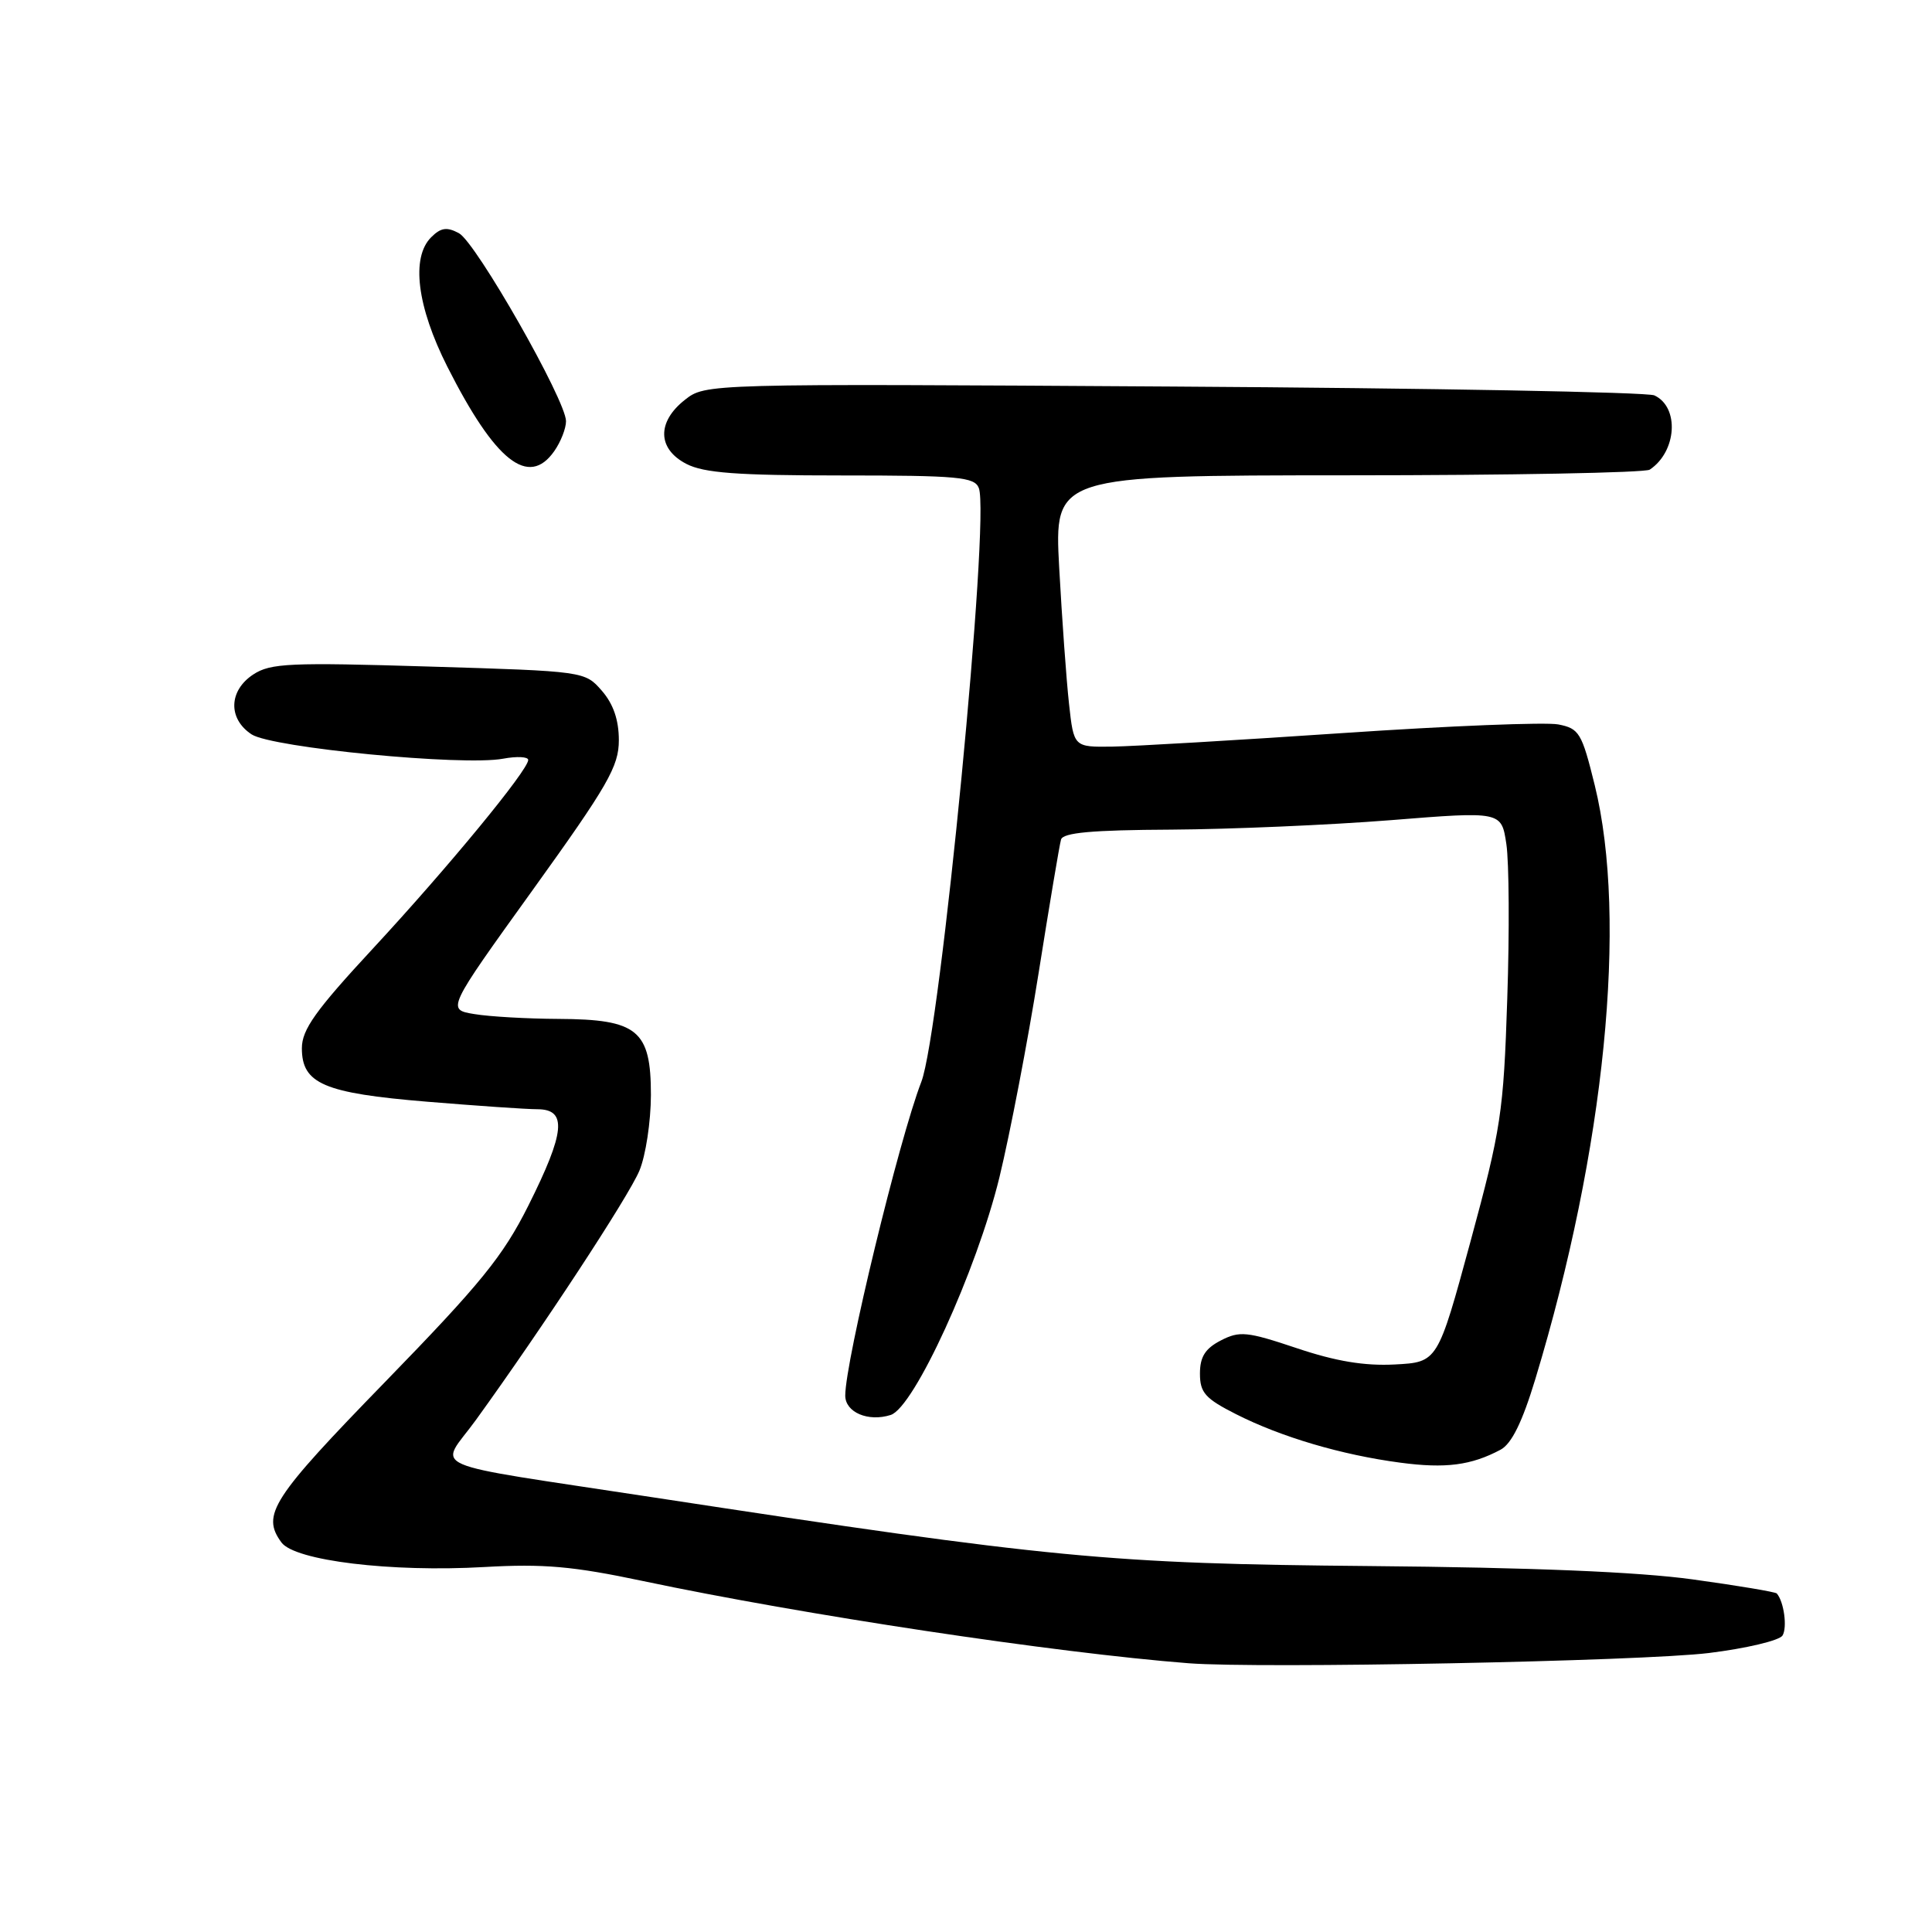 <?xml version="1.0" encoding="UTF-8" standalone="no"?>
<!DOCTYPE svg PUBLIC "-//W3C//DTD SVG 1.1//EN" "http://www.w3.org/Graphics/SVG/1.1/DTD/svg11.dtd" >
<svg xmlns="http://www.w3.org/2000/svg" xmlns:xlink="http://www.w3.org/1999/xlink" version="1.1" viewBox="0 0 256 256">
 <g >
 <path fill="currentColor"
d=" M 226.46 219.03 C 231.39 218.42 235.77 217.38 236.19 216.72 C 236.85 215.66 236.38 212.21 235.43 211.14 C 235.25 210.94 230.25 210.10 224.30 209.28 C 217.08 208.28 202.90 207.70 181.50 207.51 C 146.83 207.20 139.54 206.50 86.50 198.40 C 55.32 193.63 58.19 194.89 63.07 188.14 C 71.88 175.95 83.28 158.57 84.72 155.13 C 85.56 153.13 86.24 148.62 86.25 145.10 C 86.25 136.50 84.50 135.06 74.00 135.01 C 69.88 134.99 64.86 134.71 62.85 134.37 C 59.19 133.77 59.19 133.77 70.60 117.91 C 80.56 104.06 82.00 101.55 82.00 98.08 C 82.00 95.40 81.27 93.28 79.75 91.53 C 77.50 88.95 77.46 88.94 56.81 88.32 C 38.45 87.76 35.84 87.87 33.56 89.37 C 30.30 91.51 30.19 95.24 33.34 97.31 C 36.06 99.08 61.35 101.53 66.67 100.53 C 68.50 100.19 70.00 100.27 69.99 100.70 C 69.98 102.06 59.32 115.00 49.43 125.67 C 41.80 133.90 40.00 136.43 40.00 138.90 C 40.00 143.60 42.92 144.85 56.57 145.98 C 63.13 146.52 69.74 146.98 71.25 146.98 C 75.17 147.01 74.88 150.02 70.02 159.73 C 66.65 166.46 63.72 170.06 51.05 183.09 C 35.99 198.57 34.61 200.71 37.29 204.38 C 39.06 206.80 51.82 208.35 64.17 207.64 C 72.06 207.19 75.93 207.54 85.17 209.49 C 106.38 213.97 139.78 219.01 157.50 220.39 C 166.94 221.12 217.50 220.13 226.46 219.03 Z  M 198.84 192.09 C 200.30 191.30 201.71 188.44 203.44 182.73 C 212.66 152.31 215.70 121.87 211.31 104.04 C 209.60 97.11 209.26 96.53 206.48 95.99 C 204.84 95.67 192.03 96.18 178.00 97.13 C 163.97 98.08 150.20 98.89 147.39 98.93 C 142.28 99.00 142.28 99.00 141.65 93.25 C 141.30 90.09 140.72 81.99 140.35 75.25 C 139.69 63.00 139.69 63.00 178.60 62.98 C 199.99 62.98 218.00 62.64 218.60 62.23 C 222.19 59.84 222.56 53.94 219.21 52.39 C 218.27 51.96 189.60 51.43 155.49 51.22 C 93.48 50.83 93.48 50.83 90.74 52.99 C 87.02 55.92 87.11 59.49 90.95 61.47 C 93.27 62.67 97.68 63.00 111.48 63.00 C 126.97 63.00 129.14 63.20 129.70 64.67 C 131.21 68.59 124.60 136.84 122.08 143.35 C 119.13 150.97 112.00 180.37 112.00 184.92 C 112.00 187.14 115.04 188.44 118.02 187.49 C 121.12 186.51 129.40 168.40 132.43 156.00 C 133.83 150.22 136.17 138.07 137.61 129.00 C 139.05 119.92 140.39 111.94 140.59 111.25 C 140.84 110.33 144.70 109.98 155.22 109.93 C 163.07 109.88 176.13 109.32 184.23 108.68 C 198.95 107.50 198.95 107.50 199.60 111.84 C 199.96 114.23 200.02 123.46 199.72 132.34 C 199.23 147.42 198.90 149.57 194.85 164.50 C 190.50 180.50 190.50 180.50 184.82 180.80 C 180.81 181.01 177.00 180.38 171.83 178.64 C 165.23 176.43 164.26 176.33 161.76 177.62 C 159.69 178.69 159.00 179.79 159.00 182.01 C 159.00 184.54 159.70 185.32 163.79 187.39 C 169.75 190.41 177.75 192.78 185.54 193.81 C 191.54 194.61 194.94 194.17 198.84 192.09 Z  M 73.44 59.78 C 74.30 58.56 75.00 56.77 75.00 55.81 C 75.00 53.05 63.07 32.11 60.81 30.90 C 59.21 30.04 58.41 30.16 57.13 31.44 C 54.44 34.13 55.25 40.62 59.28 48.60 C 65.63 61.15 70.04 64.63 73.44 59.78 Z "/>
</g>
</svg>